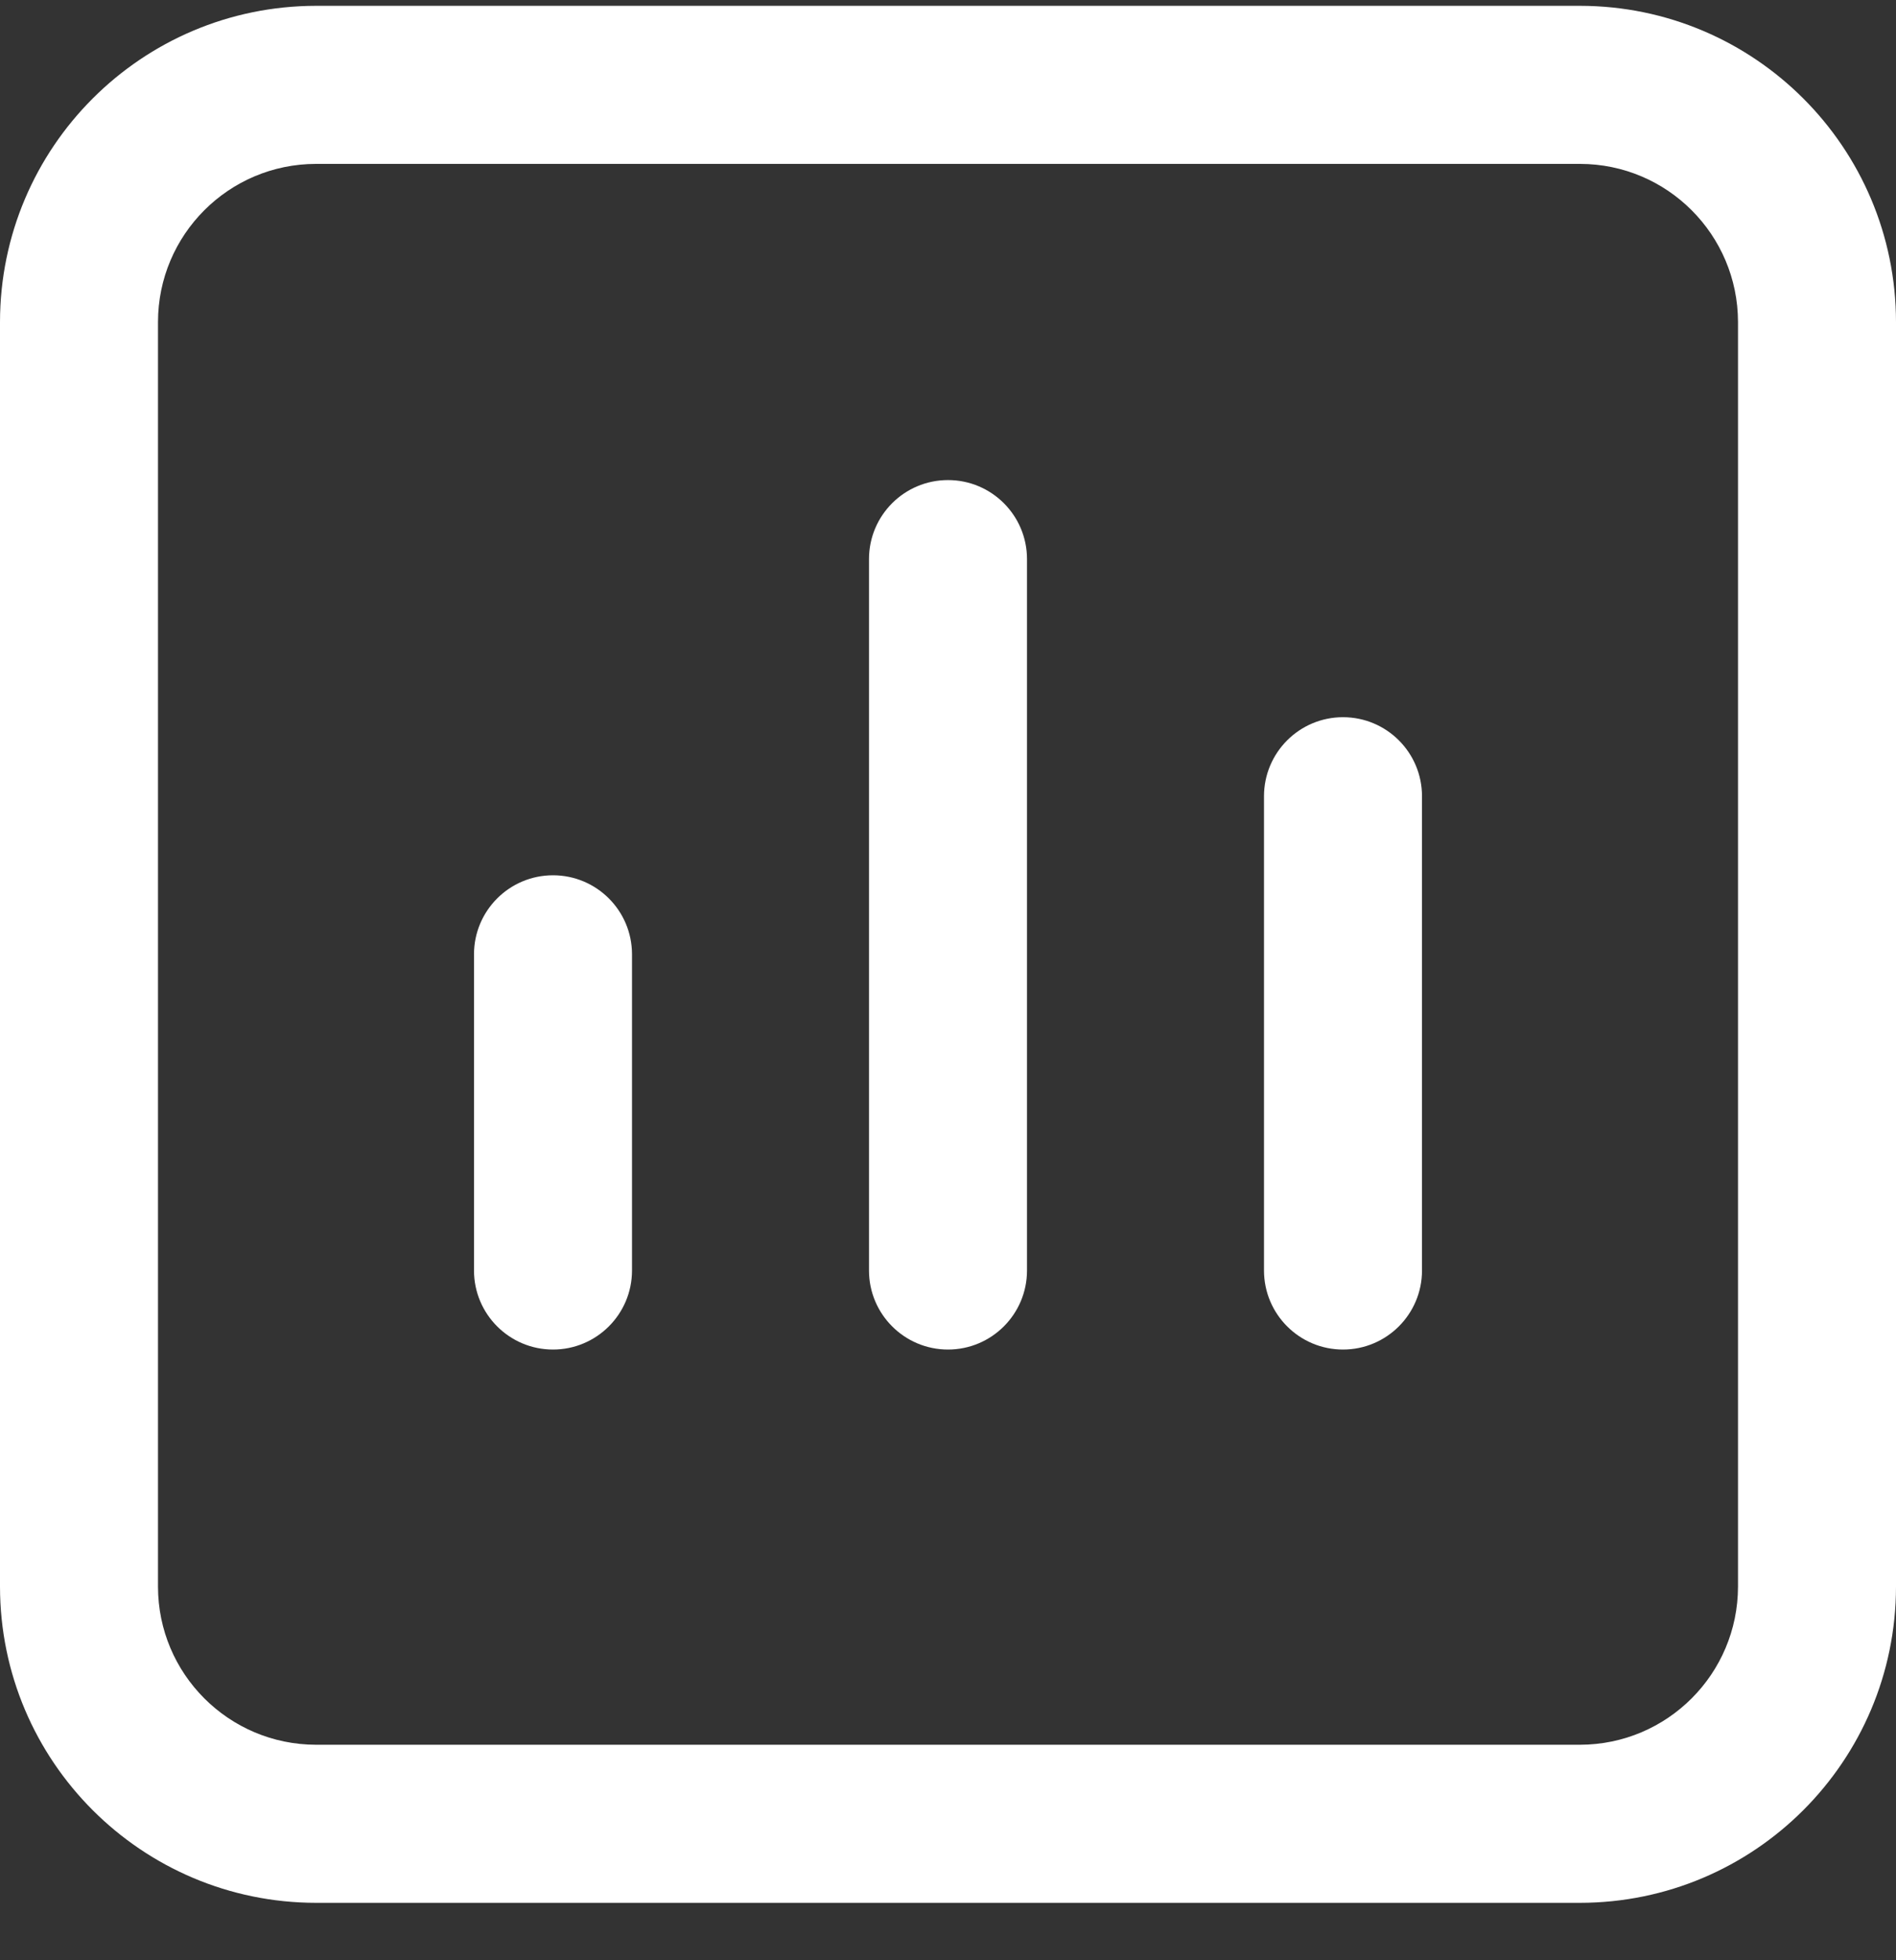 <svg width="30" height="31" viewBox="0 0 30 31" fill="none" xmlns="http://www.w3.org/2000/svg">
<rect x="0" y="0" width="30" height="31" fill="#333333" stroke="none"/>
<g clip-path="url(#clip0_2024_29)">
<path d="M25 30.092C27.76 30.089 29.997 27.852 30 25.092V5.092C29.997 2.332 27.76 0.095 25 0.092H5C2.24 0.095 0.003 2.332 0 5.092V25.092C0.003 27.852 2.24 30.089 5 30.092L25 30.092ZM2.5 25.092V5.092C2.501 3.712 3.62 2.593 5 2.592H25C26.38 2.593 27.498 3.712 27.5 5.092V25.092C27.498 26.472 26.38 27.59 25 27.592H5C3.62 27.59 2.501 26.472 2.5 25.092Z" fill="white"/>
<path d="M10 20.092V15.092C10 14.401 9.44 13.842 8.75 13.842C8.06 13.842 7.5 14.402 7.5 15.092V20.092C7.5 20.782 8.06 21.342 8.75 21.342C9.44 21.342 10 20.782 10 20.092Z" fill="white"/>
<path d="M16.25 20.092V8.842C16.25 8.151 15.69 7.592 15 7.592C14.31 7.592 13.75 8.151 13.75 8.842V20.092C13.75 20.782 14.31 21.342 15 21.342C15.69 21.342 16.25 20.782 16.25 20.092Z" fill="white"/>
<path d="M22.5 20.092V12.592C22.5 11.901 21.94 11.342 21.25 11.342C20.56 11.342 20 11.902 20 12.592V20.092C20 20.782 20.56 21.342 21.25 21.342C21.94 21.342 22.5 20.782 22.5 20.092Z" fill="white"/>
</g>
<defs>
<clipPath id="clip0_2024_29">
<rect width="30" height="30" fill="white" transform="translate(0 0.092)"/>
</clipPath>
</defs>
</svg>
